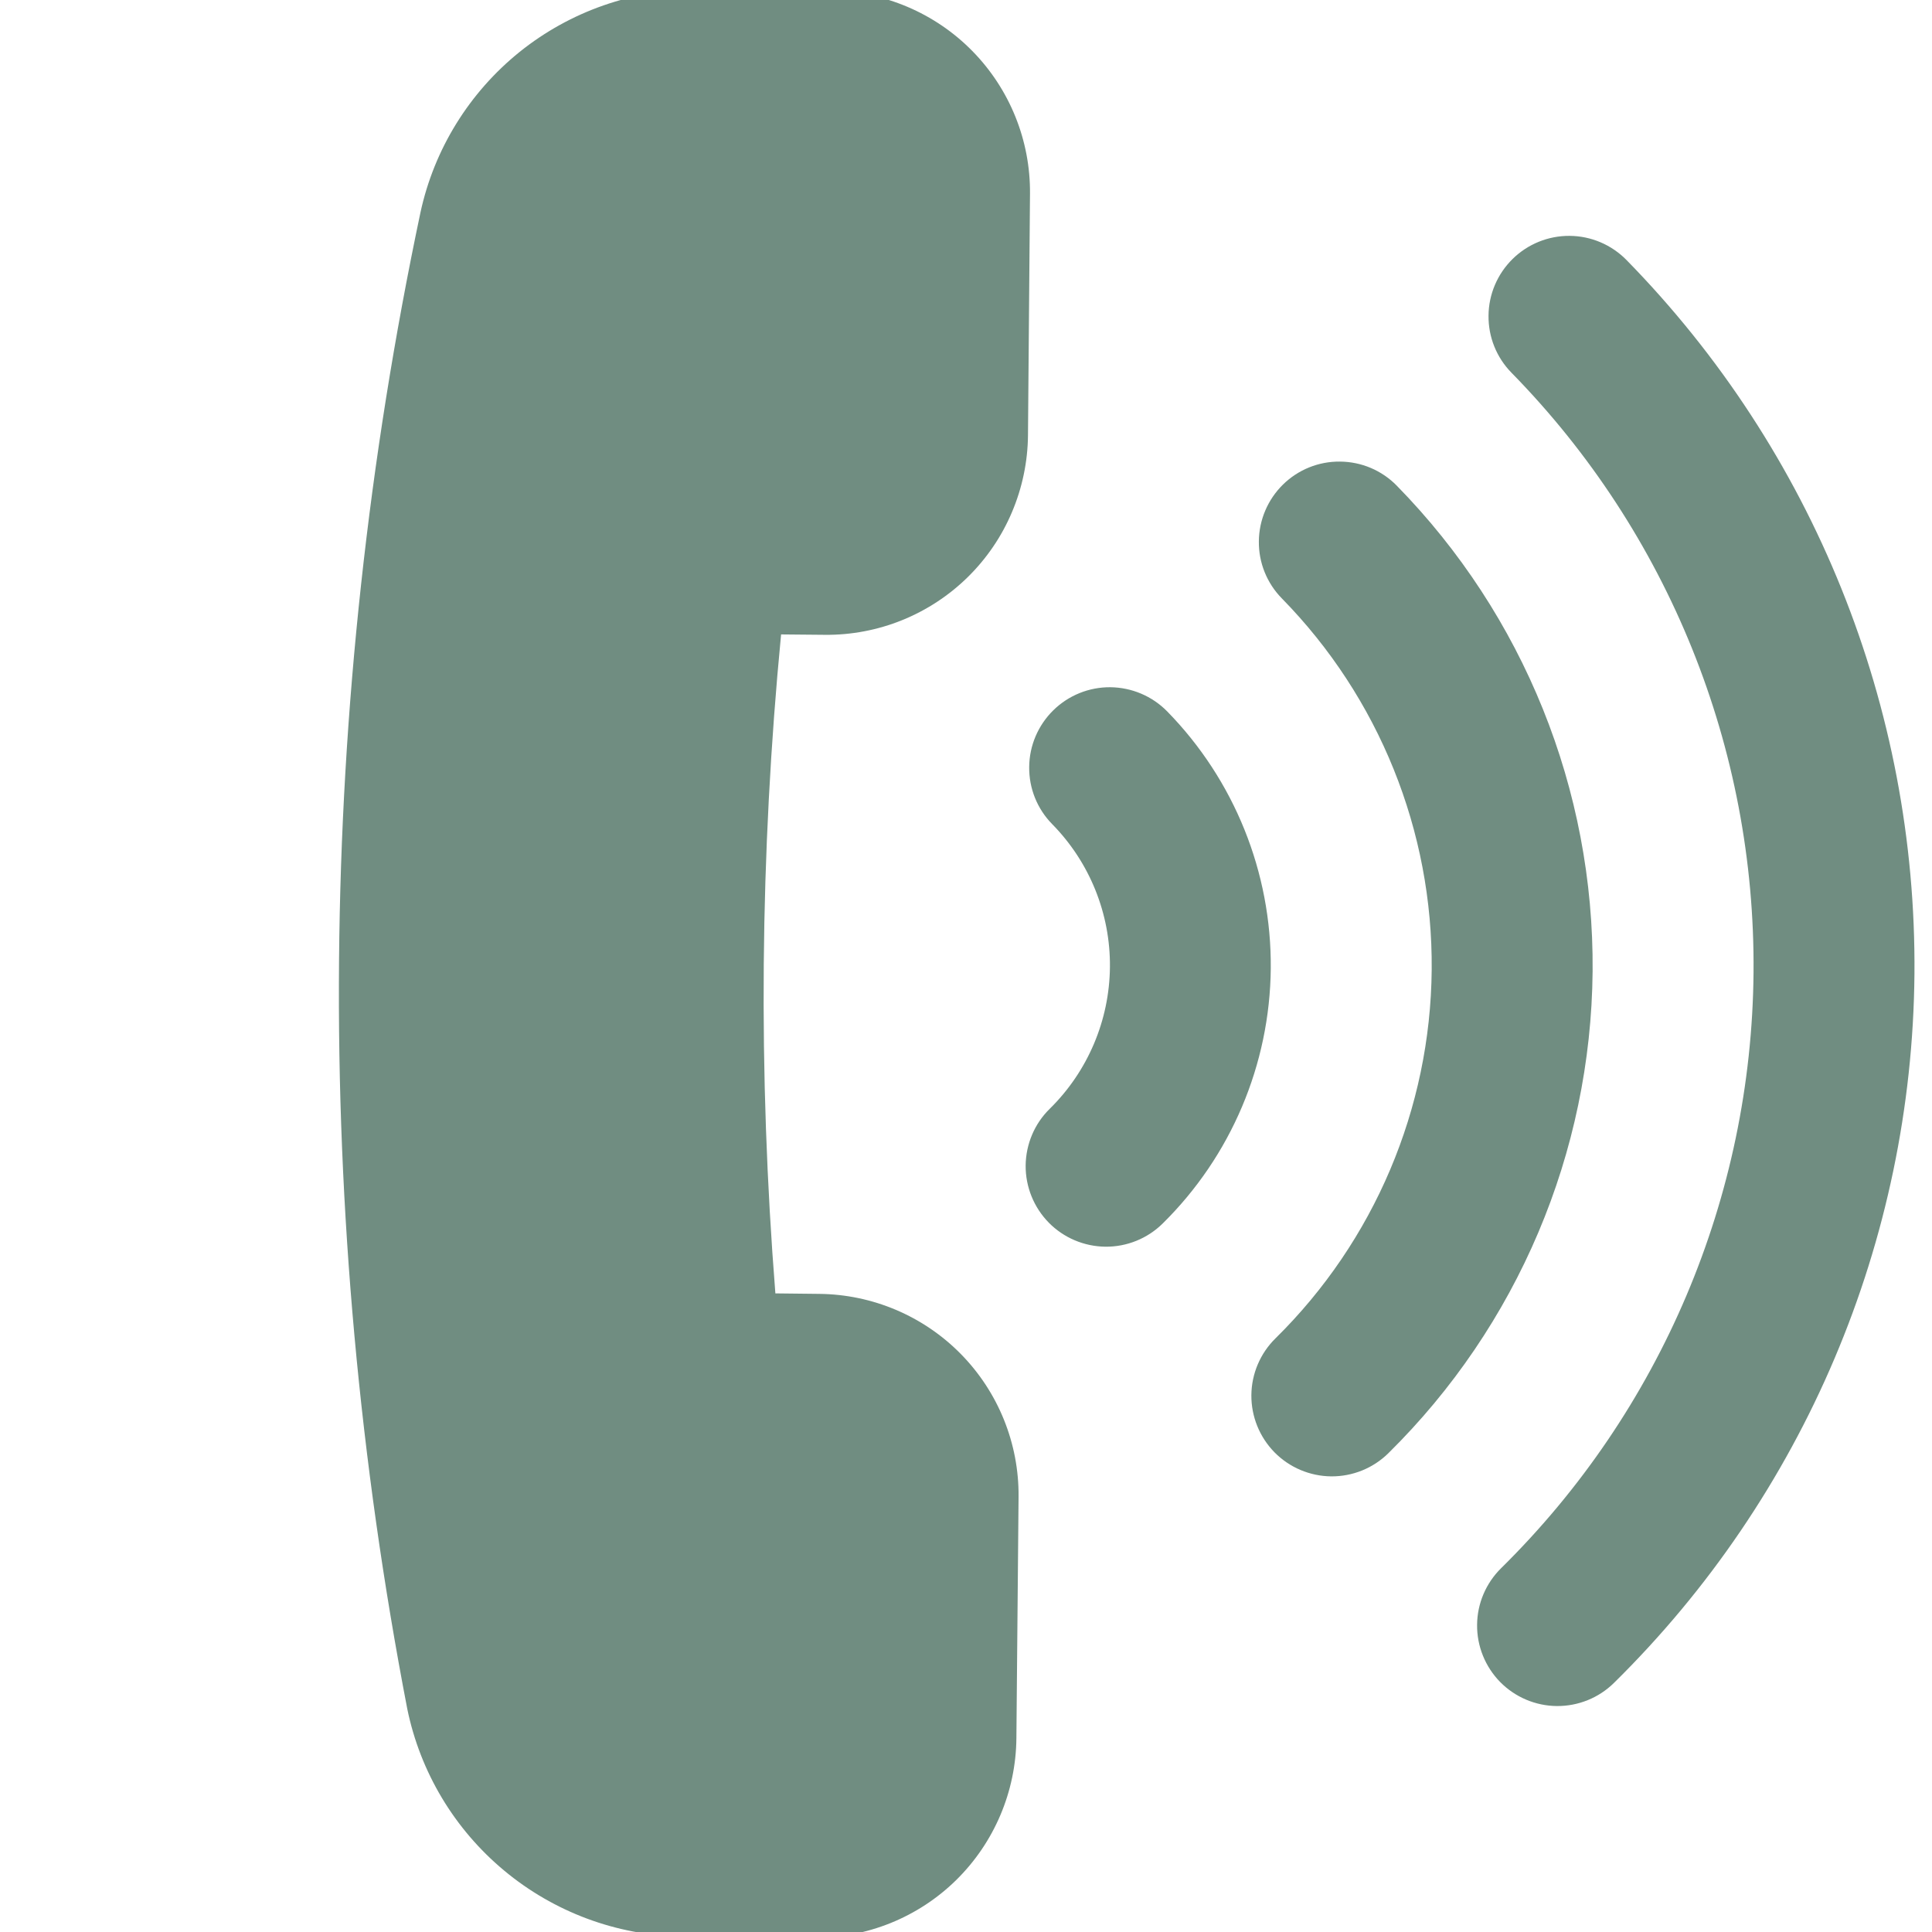 <svg width="24" height="24" viewBox="0 0 24 24" fill="none" xmlns="http://www.w3.org/2000/svg">
<g clip-path="url(#clip0_531_685)">
<path d="M12.653 18.594C12.659 17.931 12.401 17.293 11.936 16.82C11.472 16.348 10.838 16.079 10.175 16.073L9.632 16.067C9.416 13.342 9.44 10.602 9.703 7.881L10.248 7.886C10.576 7.889 10.902 7.827 11.206 7.704C11.51 7.581 11.788 7.399 12.022 7.169C12.256 6.939 12.443 6.665 12.571 6.362C12.699 6.06 12.767 5.736 12.77 5.407L12.795 2.407C12.801 1.744 12.543 1.106 12.078 0.633C11.614 0.161 10.98 -0.108 10.317 -0.114L8.671 -0.129C7.866 -0.133 7.084 0.14 6.456 0.644C5.829 1.149 5.393 1.853 5.223 2.64C3.93 8.763 3.874 15.082 5.059 21.227C5.22 22.014 5.645 22.723 6.263 23.237C6.88 23.751 7.655 24.04 8.458 24.056L10.105 24.071C10.768 24.076 11.406 23.819 11.879 23.354C12.351 22.889 12.62 22.256 12.626 21.593L12.653 18.594Z" fill="#708D81"/>
<path d="M20.204 3.229C20.018 3.04 19.765 2.932 19.499 2.93C19.234 2.928 18.979 3.031 18.79 3.217C18.601 3.403 18.493 3.656 18.491 3.921C18.488 4.187 18.591 4.442 18.777 4.631C20.726 6.619 21.807 9.298 21.783 12.082C21.759 14.866 20.631 17.526 18.648 19.48C18.459 19.666 18.351 19.919 18.349 20.184C18.346 20.449 18.45 20.705 18.635 20.894C18.821 21.083 19.075 21.191 19.34 21.193C19.605 21.195 19.86 21.092 20.049 20.906C22.41 18.581 23.753 15.413 23.782 12.1C23.81 8.786 22.524 5.596 20.204 3.229V3.229Z" fill="#708D81"/>
<path d="M15.924 7.434C17.131 8.665 17.8 10.324 17.785 12.047C17.77 13.77 17.072 15.417 15.844 16.626C15.655 16.812 15.547 17.066 15.545 17.331C15.543 17.596 15.646 17.851 15.832 18.041C16.018 18.23 16.271 18.337 16.536 18.34C16.802 18.342 17.057 18.239 17.246 18.053C18.851 16.471 19.764 14.318 19.784 12.065C19.803 9.811 18.928 7.642 17.351 6.033C17.165 5.843 16.912 5.736 16.646 5.734C16.381 5.731 16.126 5.834 15.937 6.02C15.748 6.206 15.64 6.46 15.638 6.725C15.635 6.99 15.738 7.245 15.924 7.434V7.434Z" fill="#708D81"/>
<path d="M13.071 10.238C13.536 10.711 13.794 11.349 13.788 12.012C13.782 12.675 13.513 13.309 13.04 13.774C12.851 13.959 12.744 14.213 12.741 14.478C12.739 14.743 12.842 14.998 13.028 15.188C13.214 15.377 13.467 15.484 13.733 15.487C13.998 15.489 14.253 15.386 14.442 15.2C15.292 14.363 15.775 13.223 15.786 12.03C15.796 10.837 15.333 9.688 14.498 8.836C14.312 8.647 14.059 8.54 13.793 8.537C13.528 8.535 13.273 8.638 13.084 8.824C12.895 9.01 12.787 9.263 12.785 9.528C12.782 9.794 12.885 10.049 13.071 10.238V10.238Z" fill="#708D81"/>
</g>
<defs>
<clipPath id="clip0_531_685">
<rect width="24" height="24" fill="white"/>
</clipPath>
</defs>
</svg>
